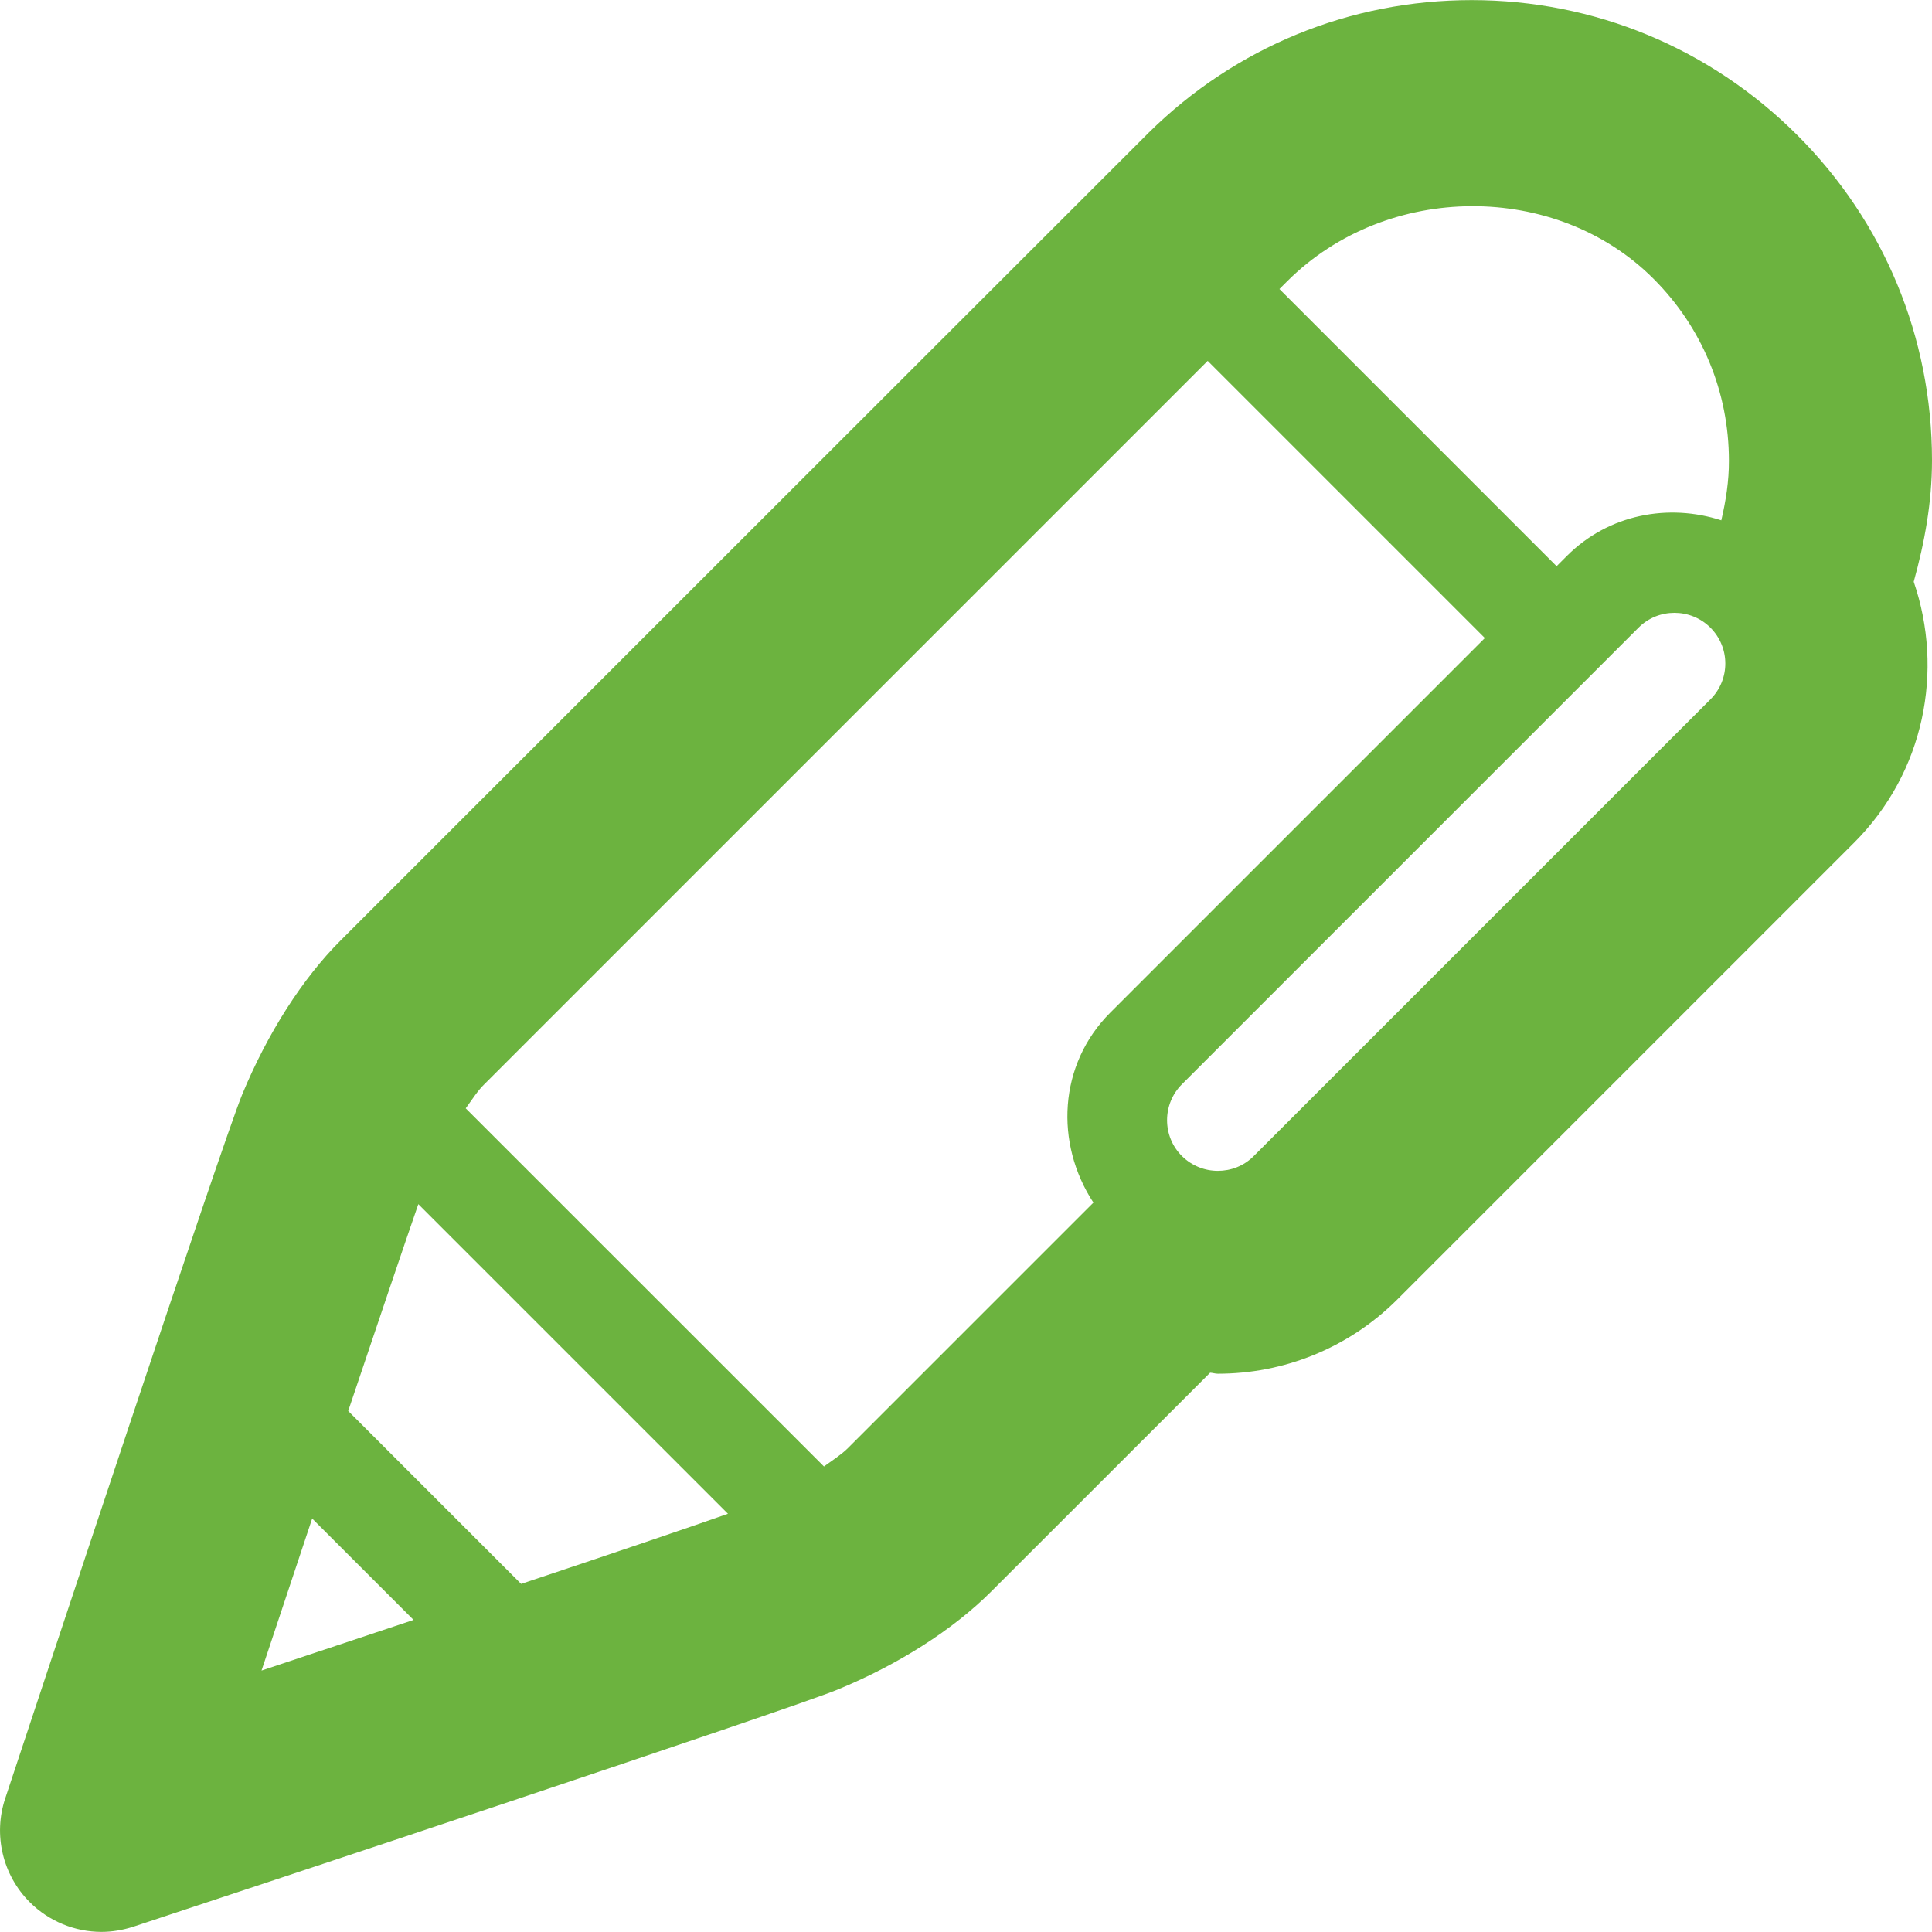 <?xml version="1.0" encoding="iso-8859-1"?>
<!-- Generator: Adobe Illustrator 18.1.1, SVG Export Plug-In . SVG Version: 6.00 Build 0)  -->
<svg xmlns="http://www.w3.org/2000/svg" xmlns:xlink="http://www.w3.org/1999/xlink" version="1.1" id="Capa_1" x="0px" y="0px" viewBox="0 0 19.037 19.037" style="enable-background:new 0 0 19.037 19.037;" xml:space="preserve" width="512px" height="512px">
<g>
	<path d="M19.037,4.537c0-1.212-0.472-2.352-1.329-3.207s-1.996-1.329-3.207-1.329   c-1.199,0-2.327,0.463-3.18,1.304C11.294,1.33,3.354,9.269,3.354,9.269c-0.373,0.373-0.717,0.91-0.967,1.514   c-0.195,0.473-1.979,5.863-2.336,6.939c-0.119,0.358-0.025,0.754,0.242,1.021C0.482,18.932,0.738,19.036,1,19.036   c0.105,0,0.211-0.018,0.314-0.051c1.076-0.355,6.465-2.141,6.938-2.336c0.603-0.248,1.14-0.592,1.515-0.967l2.157-2.156   c0.025,0.001,0.05,0.01,0.076,0.01c0.64,0,1.28-0.244,1.769-0.732l4.5-4.5c0.696-0.695,0.887-1.699,0.588-2.572   C18.964,5.346,19.037,4.949,19.037,4.537z M7.173,14.916c-0.406,0.143-1.145,0.393-2.038,0.691l-1.704-1.704   c0.301-0.894,0.551-1.634,0.691-2.038L7.173,14.916z M3.076,14.963l0.999,0.999c-0.493,0.164-1,0.333-1.498,0.499   C2.743,15.963,2.912,15.455,3.076,14.963z M10.774,11.85l-2.42,2.42c-0.061,0.061-0.151,0.119-0.235,0.18l-3.53-3.529   c0.061-0.084,0.12-0.176,0.18-0.234L11.9,3.556l2.731,2.731l-3.69,3.69C10.428,10.489,10.392,11.266,10.774,11.85z M16.854,6.891   l-4.5,4.5c-0.098,0.099-0.226,0.146-0.354,0.146s-0.256-0.049-0.354-0.146c-0.195-0.194-0.195-0.512,0-0.707l4.5-4.5   c0.194-0.194,0.512-0.194,0.707,0C17.049,6.379,17.05,6.695,16.854,6.891z M16.961,5.127c-0.519-0.168-1.108-0.062-1.521,0.35   l-0.102,0.102l-2.731-2.731l0.078-0.078c0.984-0.98,2.652-0.981,3.608-0.023c0.479,0.479,0.743,1.116,0.743,1.793   C17.037,4.739,17.006,4.934,16.961,5.127z" fill="#6cb33f"/>
</g>
<g>
</g>
<g>
</g>
<g>
</g>
<g>
</g>
<g>
</g>
<g>
</g>
<g>
</g>
<g>
</g>
<g>
</g>
<g>
</g>
<g>
</g>
<g>
</g>
<g>
</g>
<g>
</g>
<g>
</g>
</svg>
